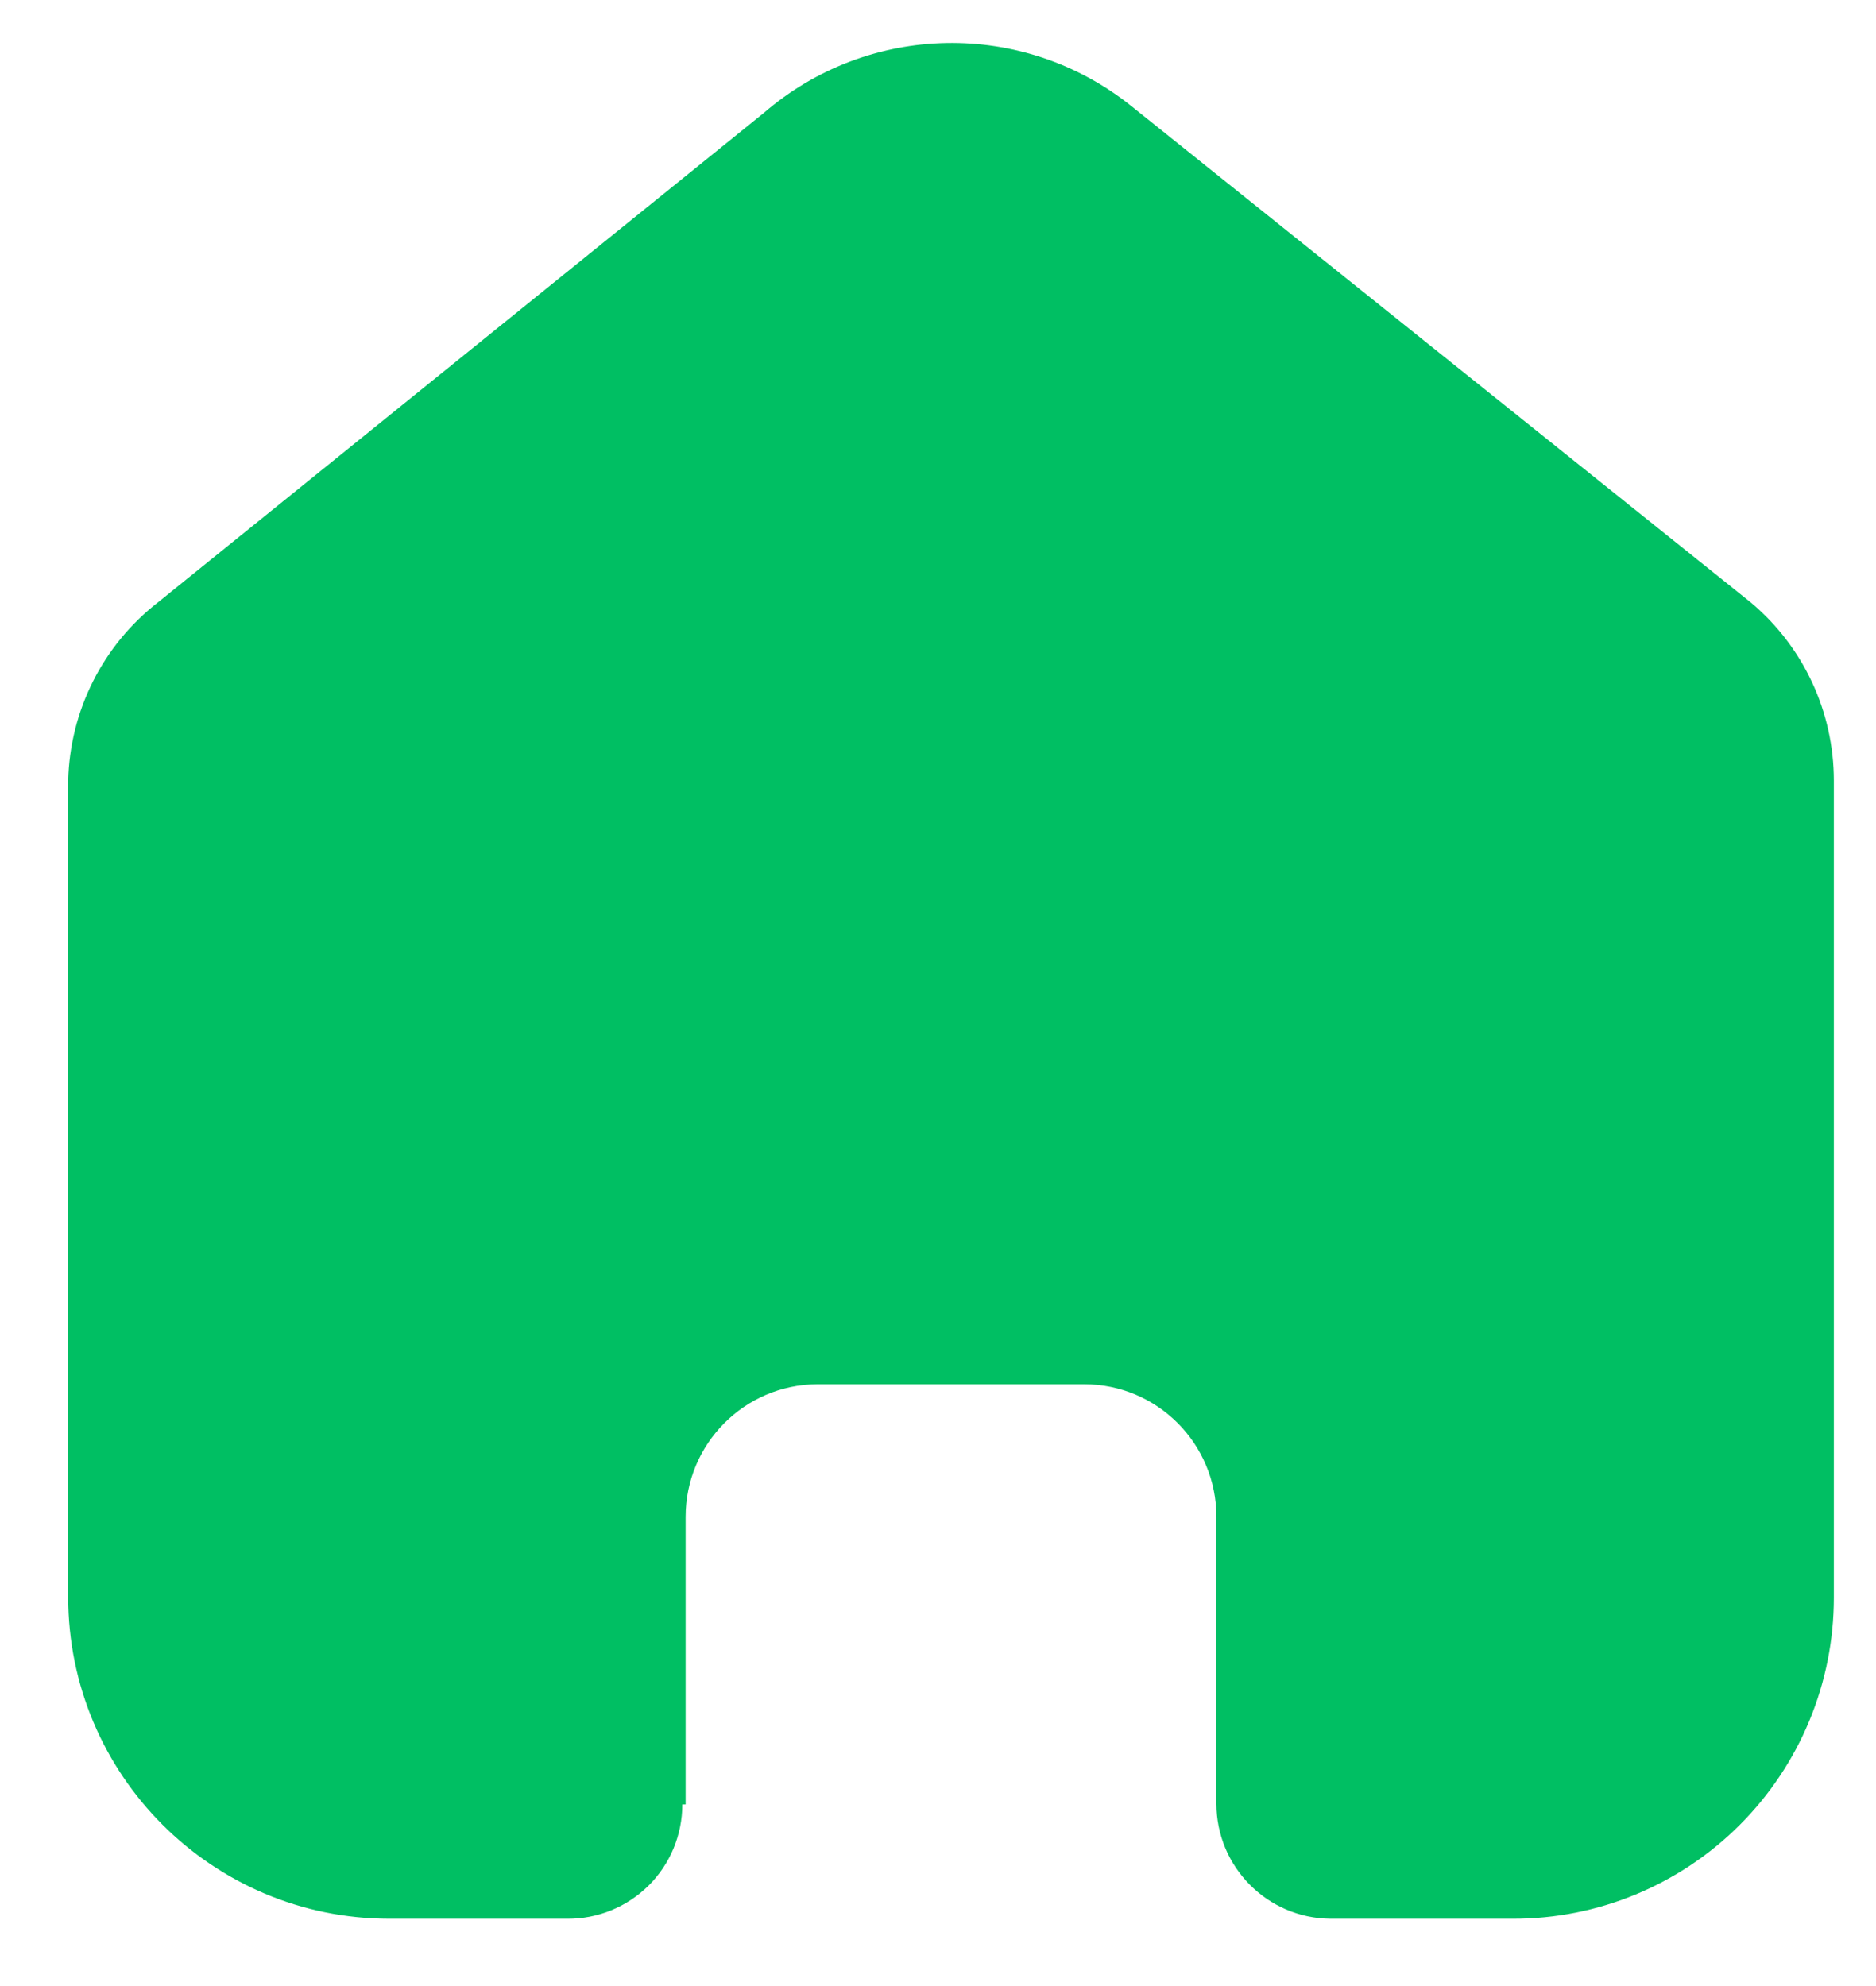 <svg width="17" height="18" viewBox="0 0 17 18" fill="none" xmlns="http://www.w3.org/2000/svg">
<path d="M6.213 16.354V13.748C6.213 13.087 6.745 12.55 7.404 12.546H9.825C10.487 12.546 11.023 13.084 11.023 13.748V16.347C11.023 16.92 11.485 17.385 12.056 17.39H13.708C14.479 17.392 15.219 17.086 15.765 16.54C16.311 15.994 16.618 15.253 16.618 14.48V7.076C16.618 6.451 16.342 5.859 15.864 5.459L10.254 0.963C9.274 0.176 7.873 0.202 6.922 1.023L1.432 5.459C0.932 5.847 0.633 6.441 0.618 7.076V14.473C0.618 16.084 1.921 17.39 3.529 17.39H5.142C5.417 17.392 5.682 17.283 5.878 17.089C6.073 16.895 6.183 16.63 6.183 16.354H6.213Z" fill="#00BF63"/>
</svg>
